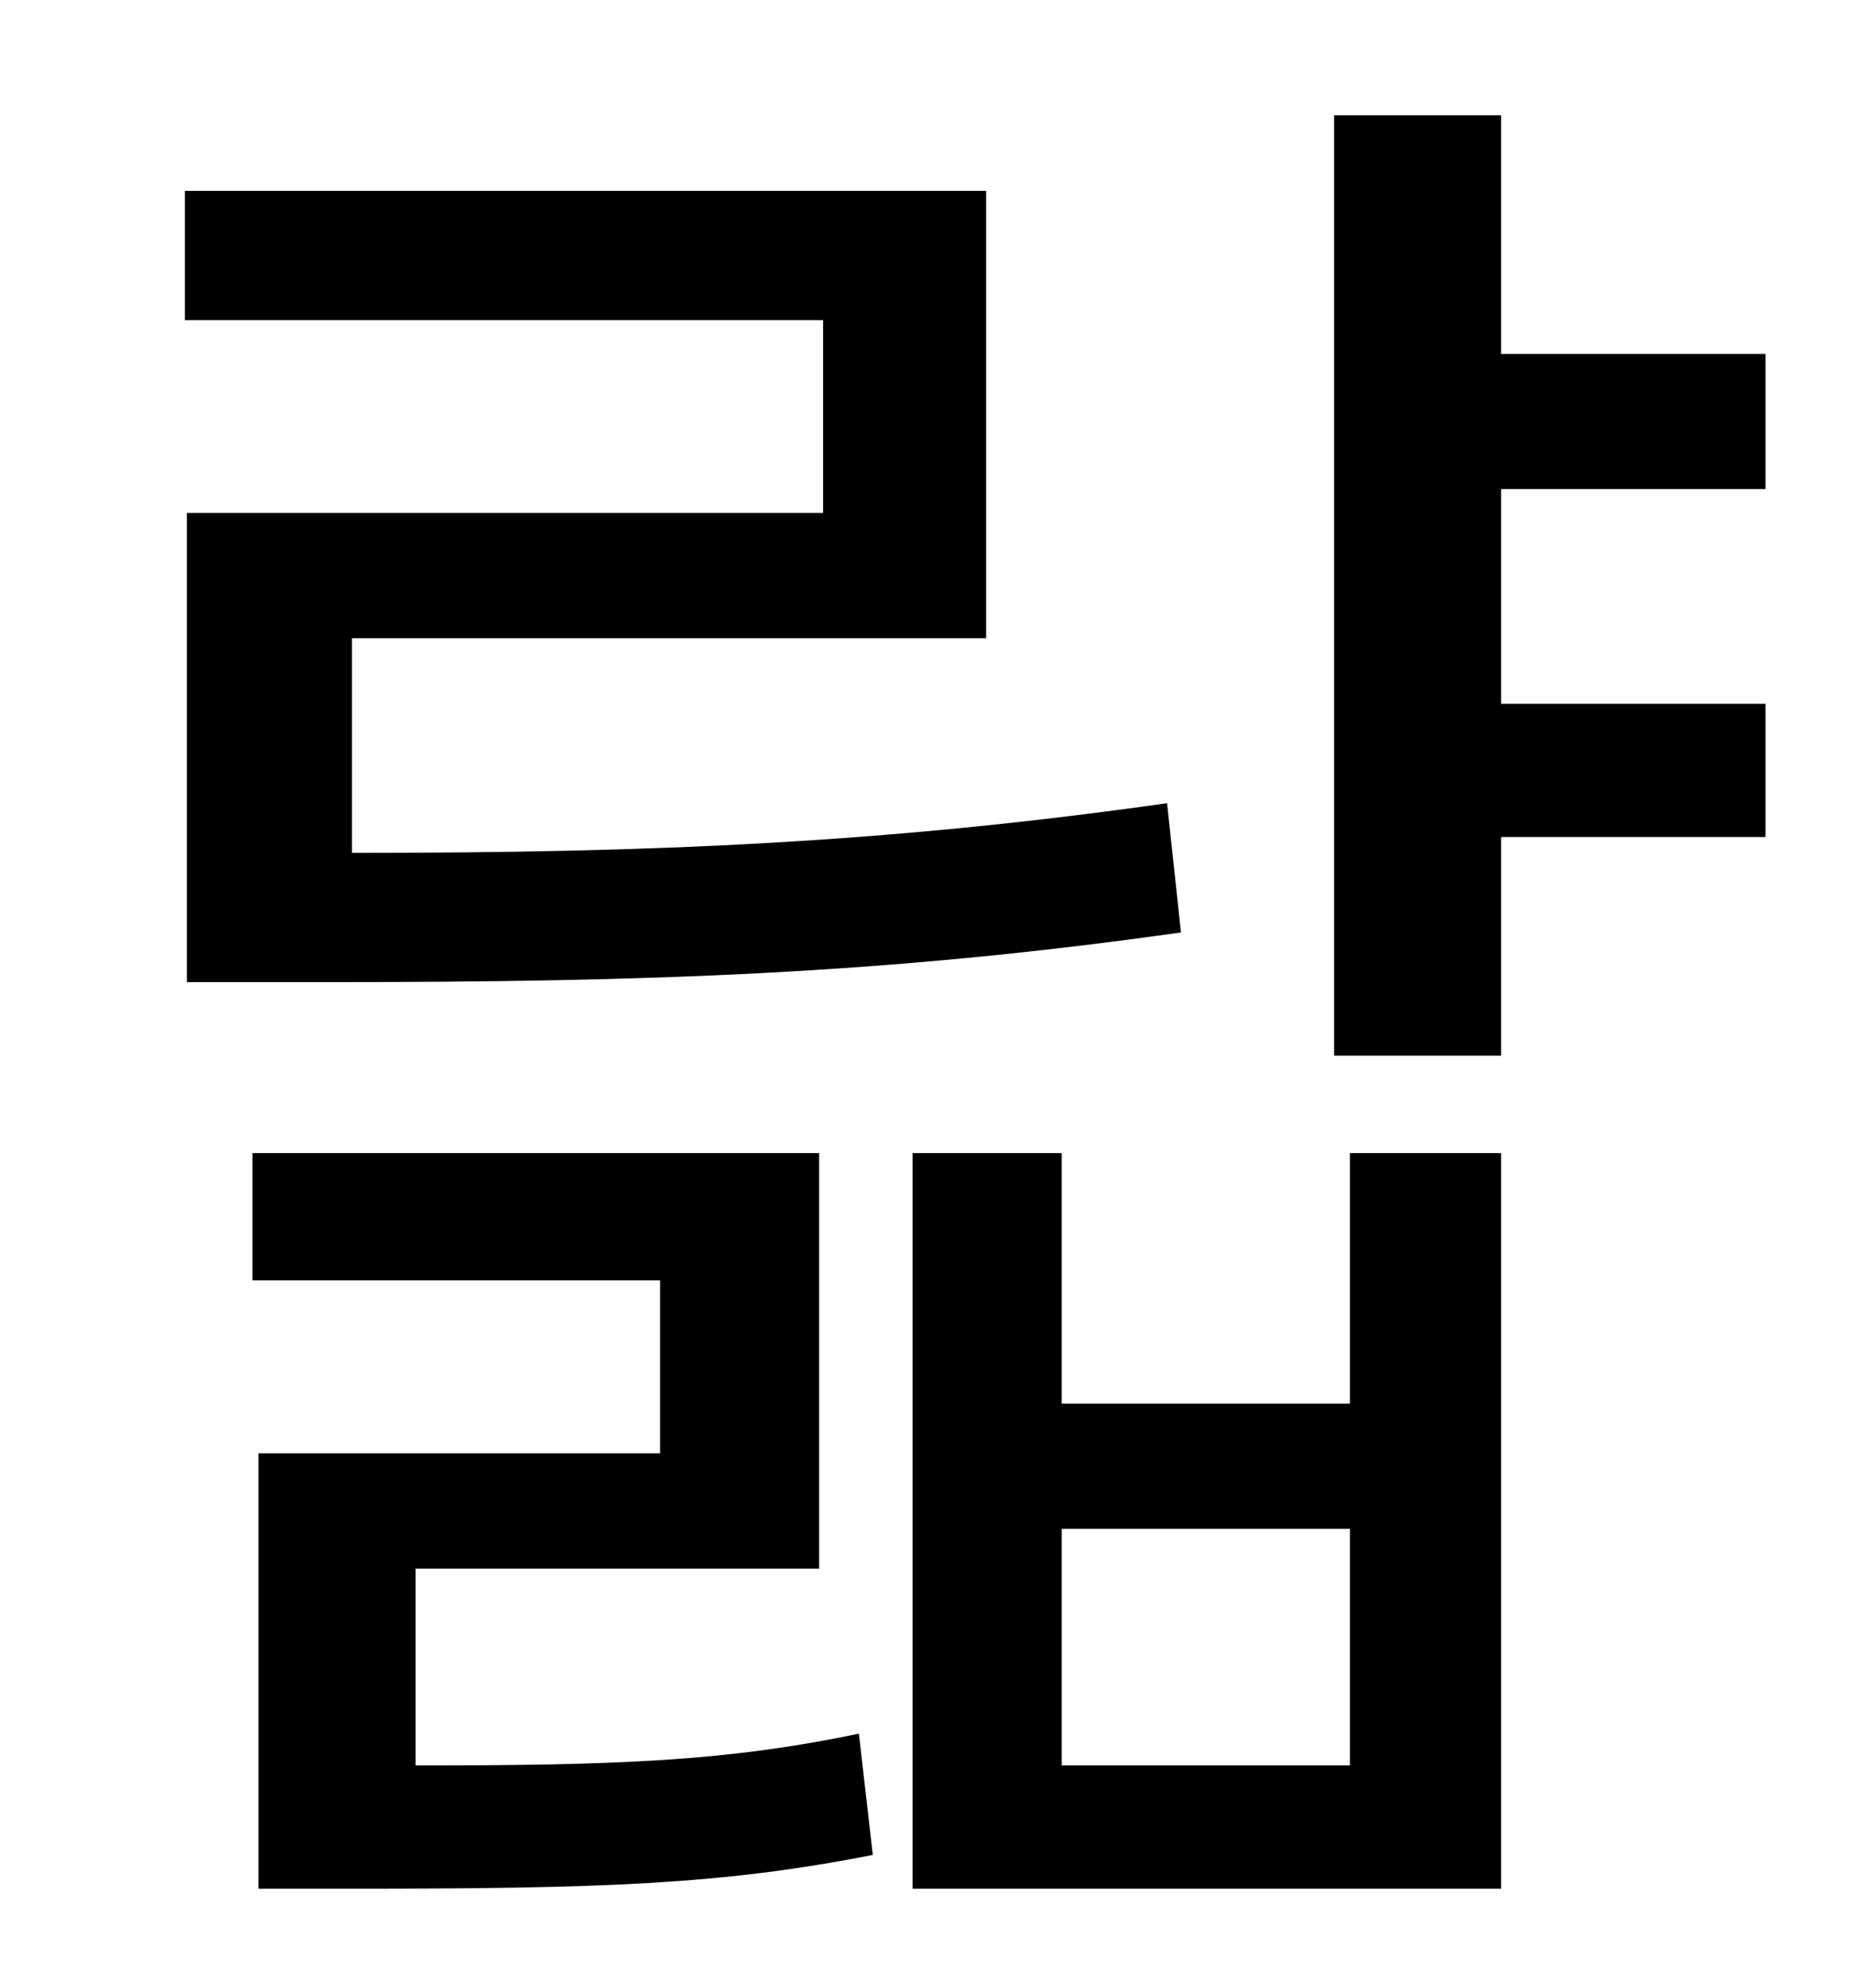 <?xml version="1.0" standalone="no"?>
<!DOCTYPE svg PUBLIC "-//W3C//DTD SVG 1.1//EN" "http://www.w3.org/Graphics/SVG/1.1/DTD/svg11.dtd" >
<svg xmlns="http://www.w3.org/2000/svg" xmlns:xlink="http://www.w3.org/1999/xlink" version="1.1" viewBox="-10 0 930 1000">
   <path fill="currentColor"
d="M84 258h320v-97h-321v-65h403v225h-319v108c152 0 269 -5 410 -25l7 65c-148 21 -268 25 -429 25h-71v-236zM199 789v99c101 0 156 -2 223 -16l7 61c-76 15 -137 17 -263 17h-46v-219h202v-87h-205v-64h285v209h-203zM669 888v-119h-145v119h145zM669 706v-126h76v370
h-296v-370h75v126h145zM878 246h-133v108h133v67h-133v110h-84v-473h84v120h133v68z" />
</svg>
